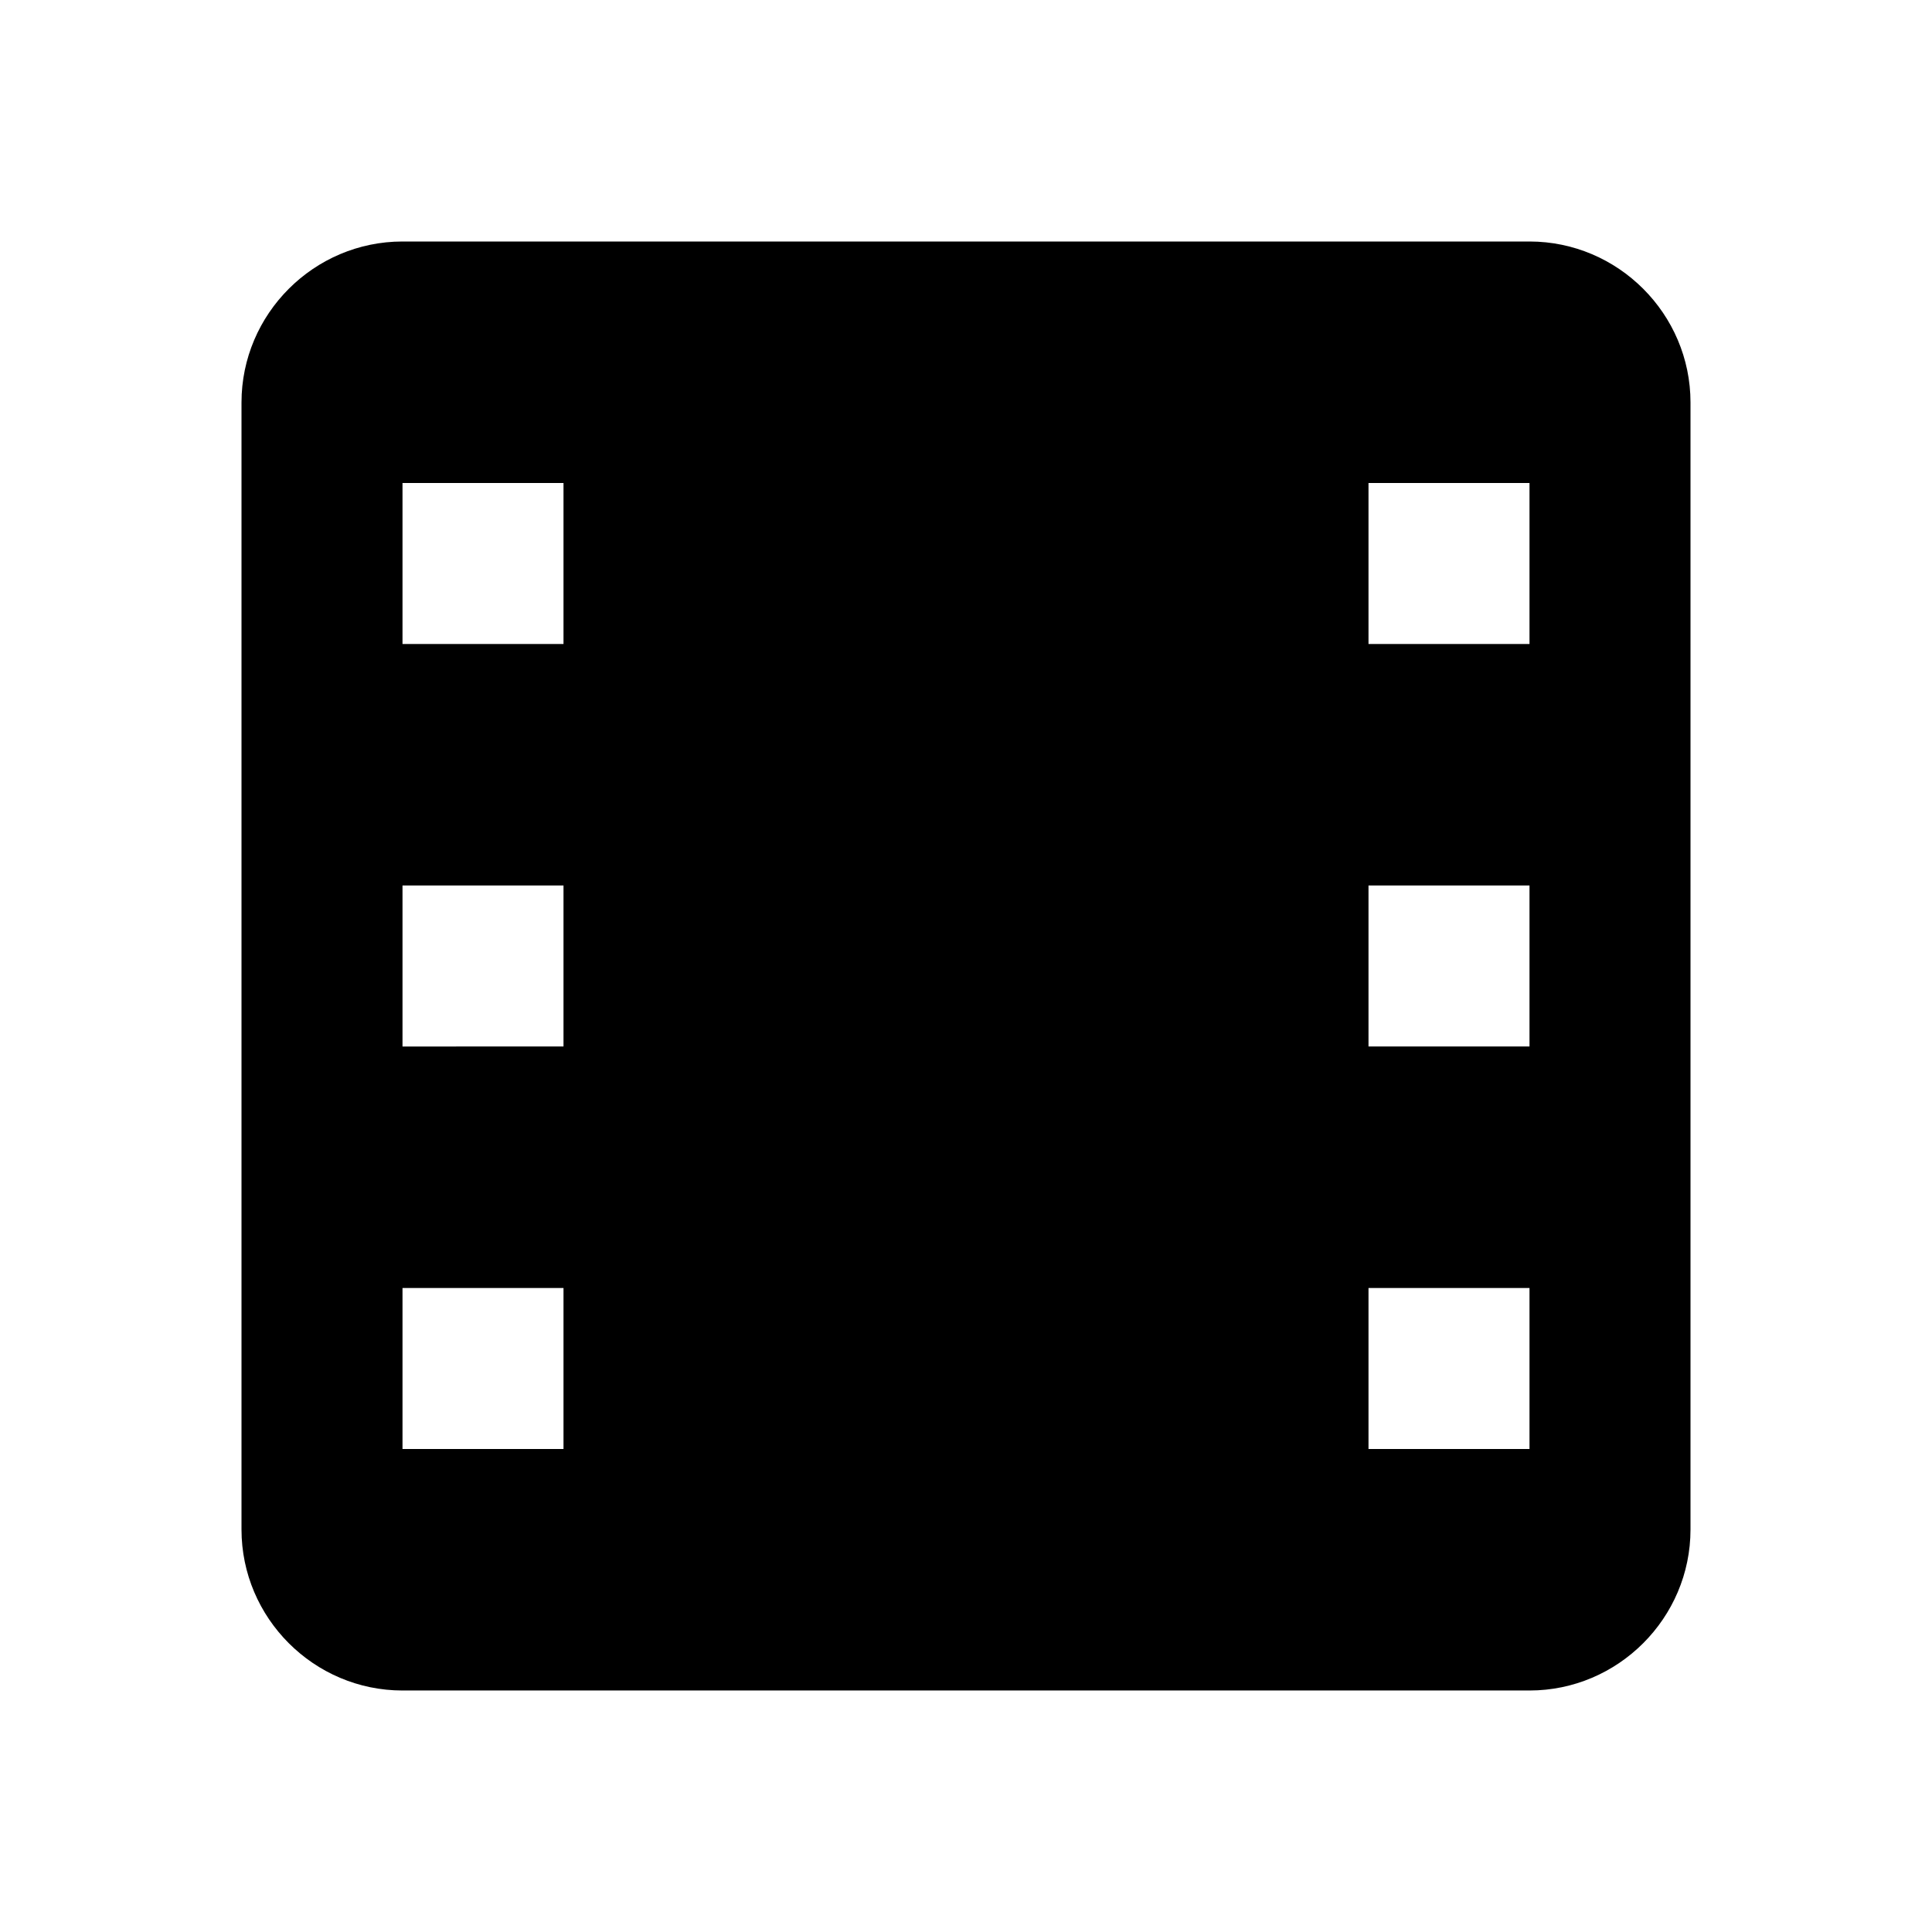<svg xmlns="http://www.w3.org/2000/svg" viewBox="0 0 24 24"><path d="M5 3c-1.1 0-2 .9-2 2v14c0 1.1.9 2 2 2h14c1.1 0 2-.9 2-2V5c0-1.1-.9-2-2-2zm0 3h2v2H5zm12 0h2v2h-2zM5 11h2v2H5zm12 0h2v2h-2zM5 16h2v2H5zm12 0h2v2h-2z"/></svg>